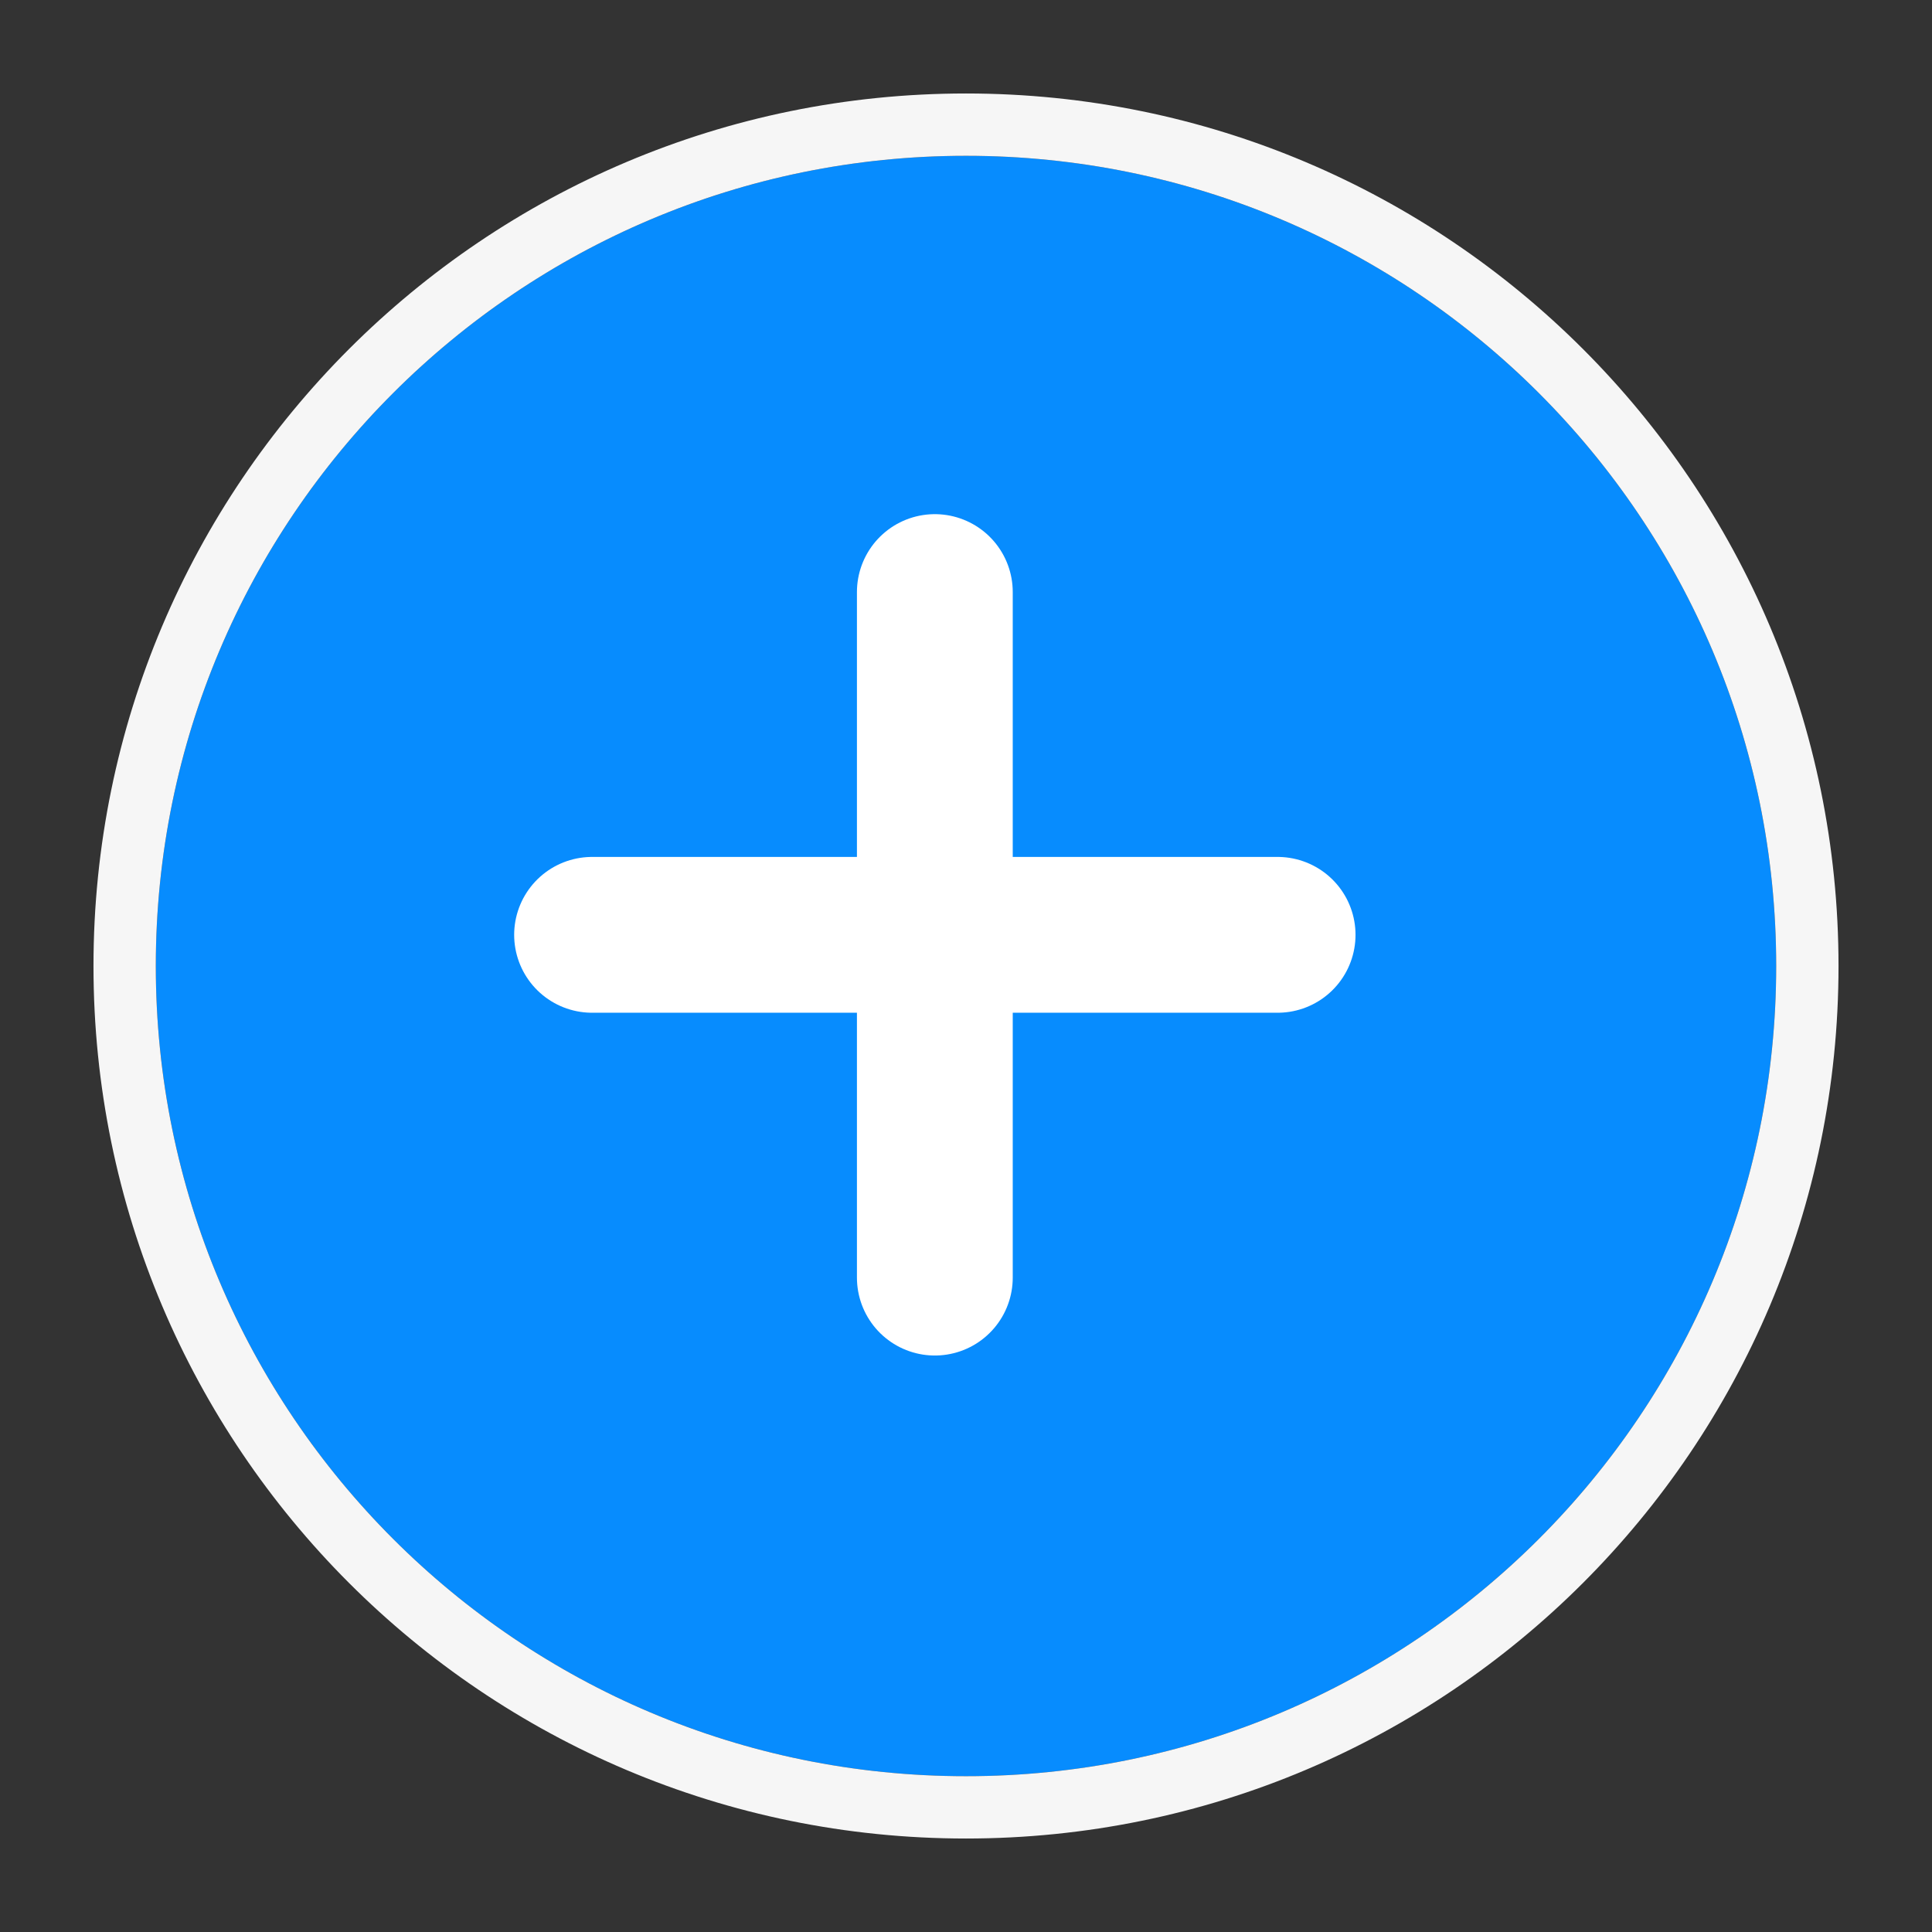 <svg width="31" height="31" viewBox="0 0 31 31" fill="none" xmlns="http://www.w3.org/2000/svg">
<rect x="0" y="0" width="31" height="31" fill="#333333" stroke="none"/>
<path d="M15.5 28.5C22.68 28.5 28.5 22.68 28.5 15.5C28.5 8.32 22.68 2.5 15.5 2.5C8.32 2.5 2.5 8.32 2.5 15.5C2.5 22.68 8.32 28.5 15.5 28.5Z" fill="#078CFE"/>
<path d="M15.5 29C22.956 29 29 22.956 29 15.5C29 8.044 22.956 2 15.5 2C8.044 2 2 8.044 2 15.5C2 22.956 8.044 29 15.5 29Z" stroke="#F6F6F6"/>
<path d="M9.5 15H20.5M15 20.5V9.5" stroke="white" stroke-width="2.5" stroke-linecap="round"/>
</svg>
